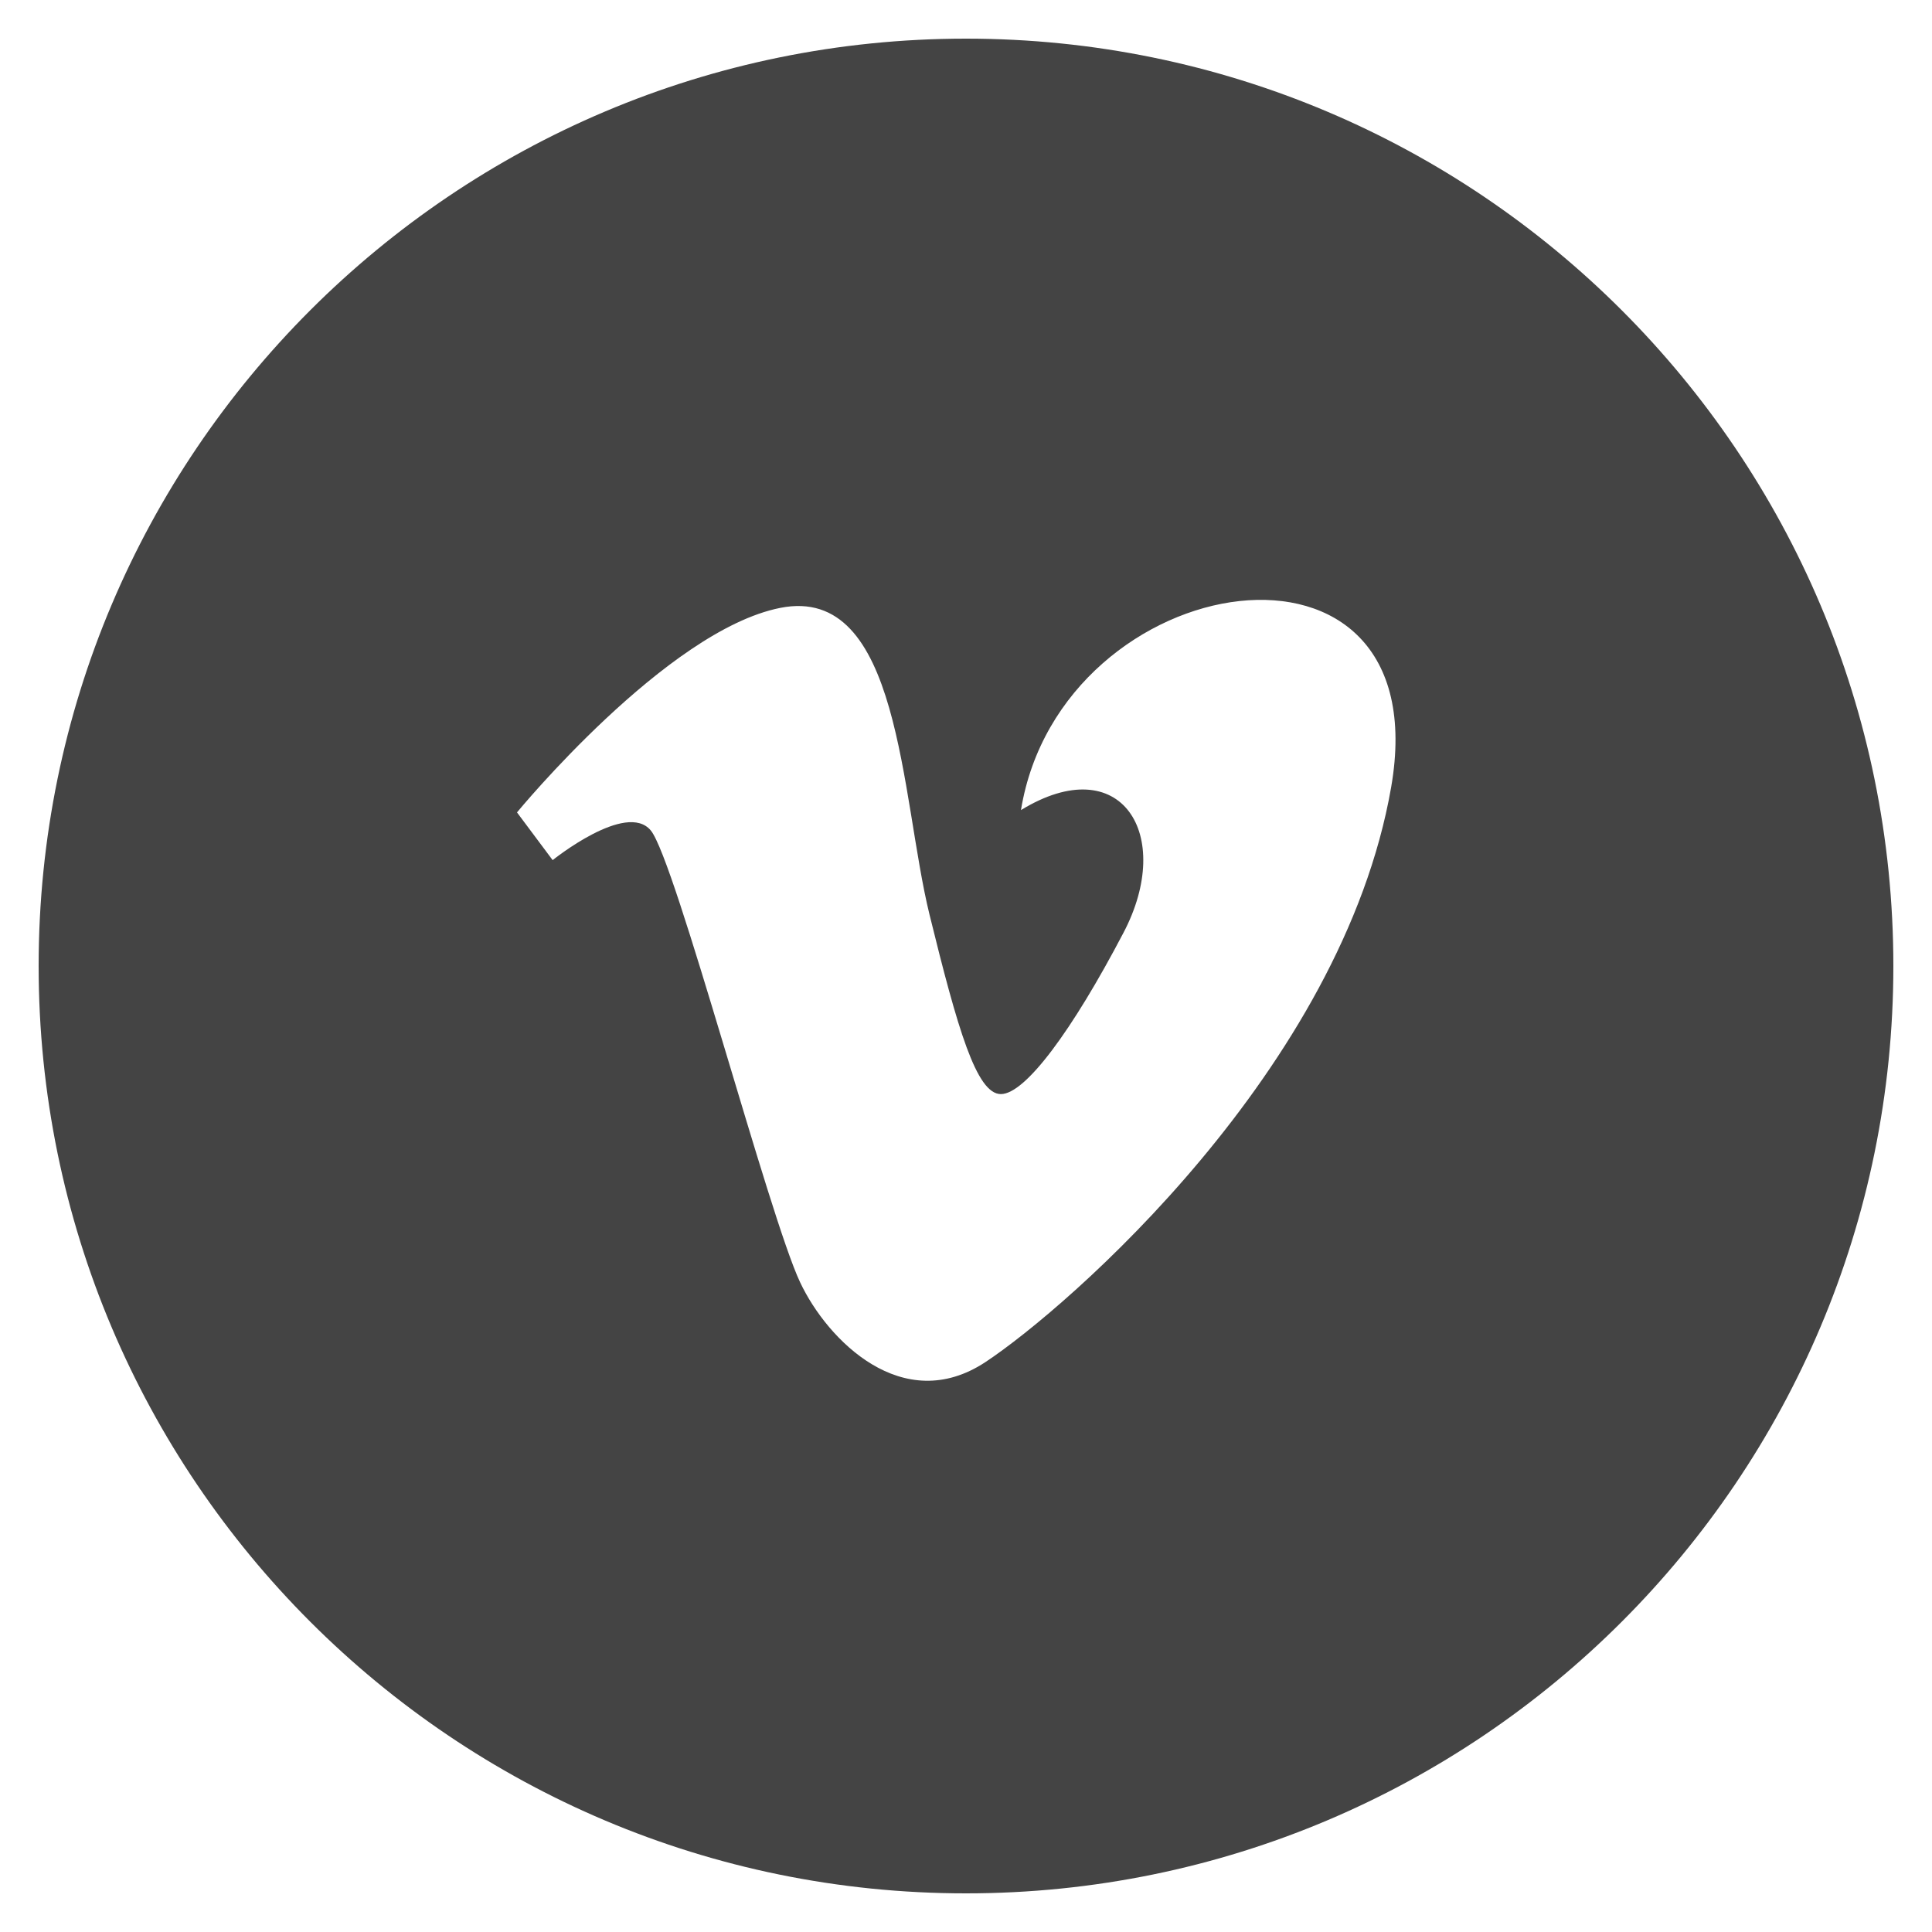 <!-- Generated by IcoMoon.io -->
<svg version="1.1" xmlns="http://www.w3.org/2000/svg" width="20" height="20" viewBox="0 0 20 20">
<title>vimeo-with-circle</title>
<path fill="#444" d="M10 0.4c-5.302 0-9.6 4.298-9.6 9.6s4.298 9.6 9.6 9.6 9.6-4.298 9.6-9.6-4.298-9.6-9.6-9.6zM14.401 8.15c-0.508 2.916-3.348 5.387-4.201 5.951-0.854 0.562-1.634-0.227-1.916-0.824-0.324-0.682-1.293-4.373-1.547-4.68s-1.016 0.307-1.016 0.307l-0.369-0.494c0 0 1.547-1.883 2.724-2.117 1.248-0.25 1.246 1.951 1.546 3.174 0.291 1.183 0.486 1.859 0.739 1.859s0.739-0.658 1.269-1.67c0.532-1.012-0.022-1.906-1.061-1.27 0.415-2.54 4.34-3.152 3.832-0.236z"></path>
</svg>
